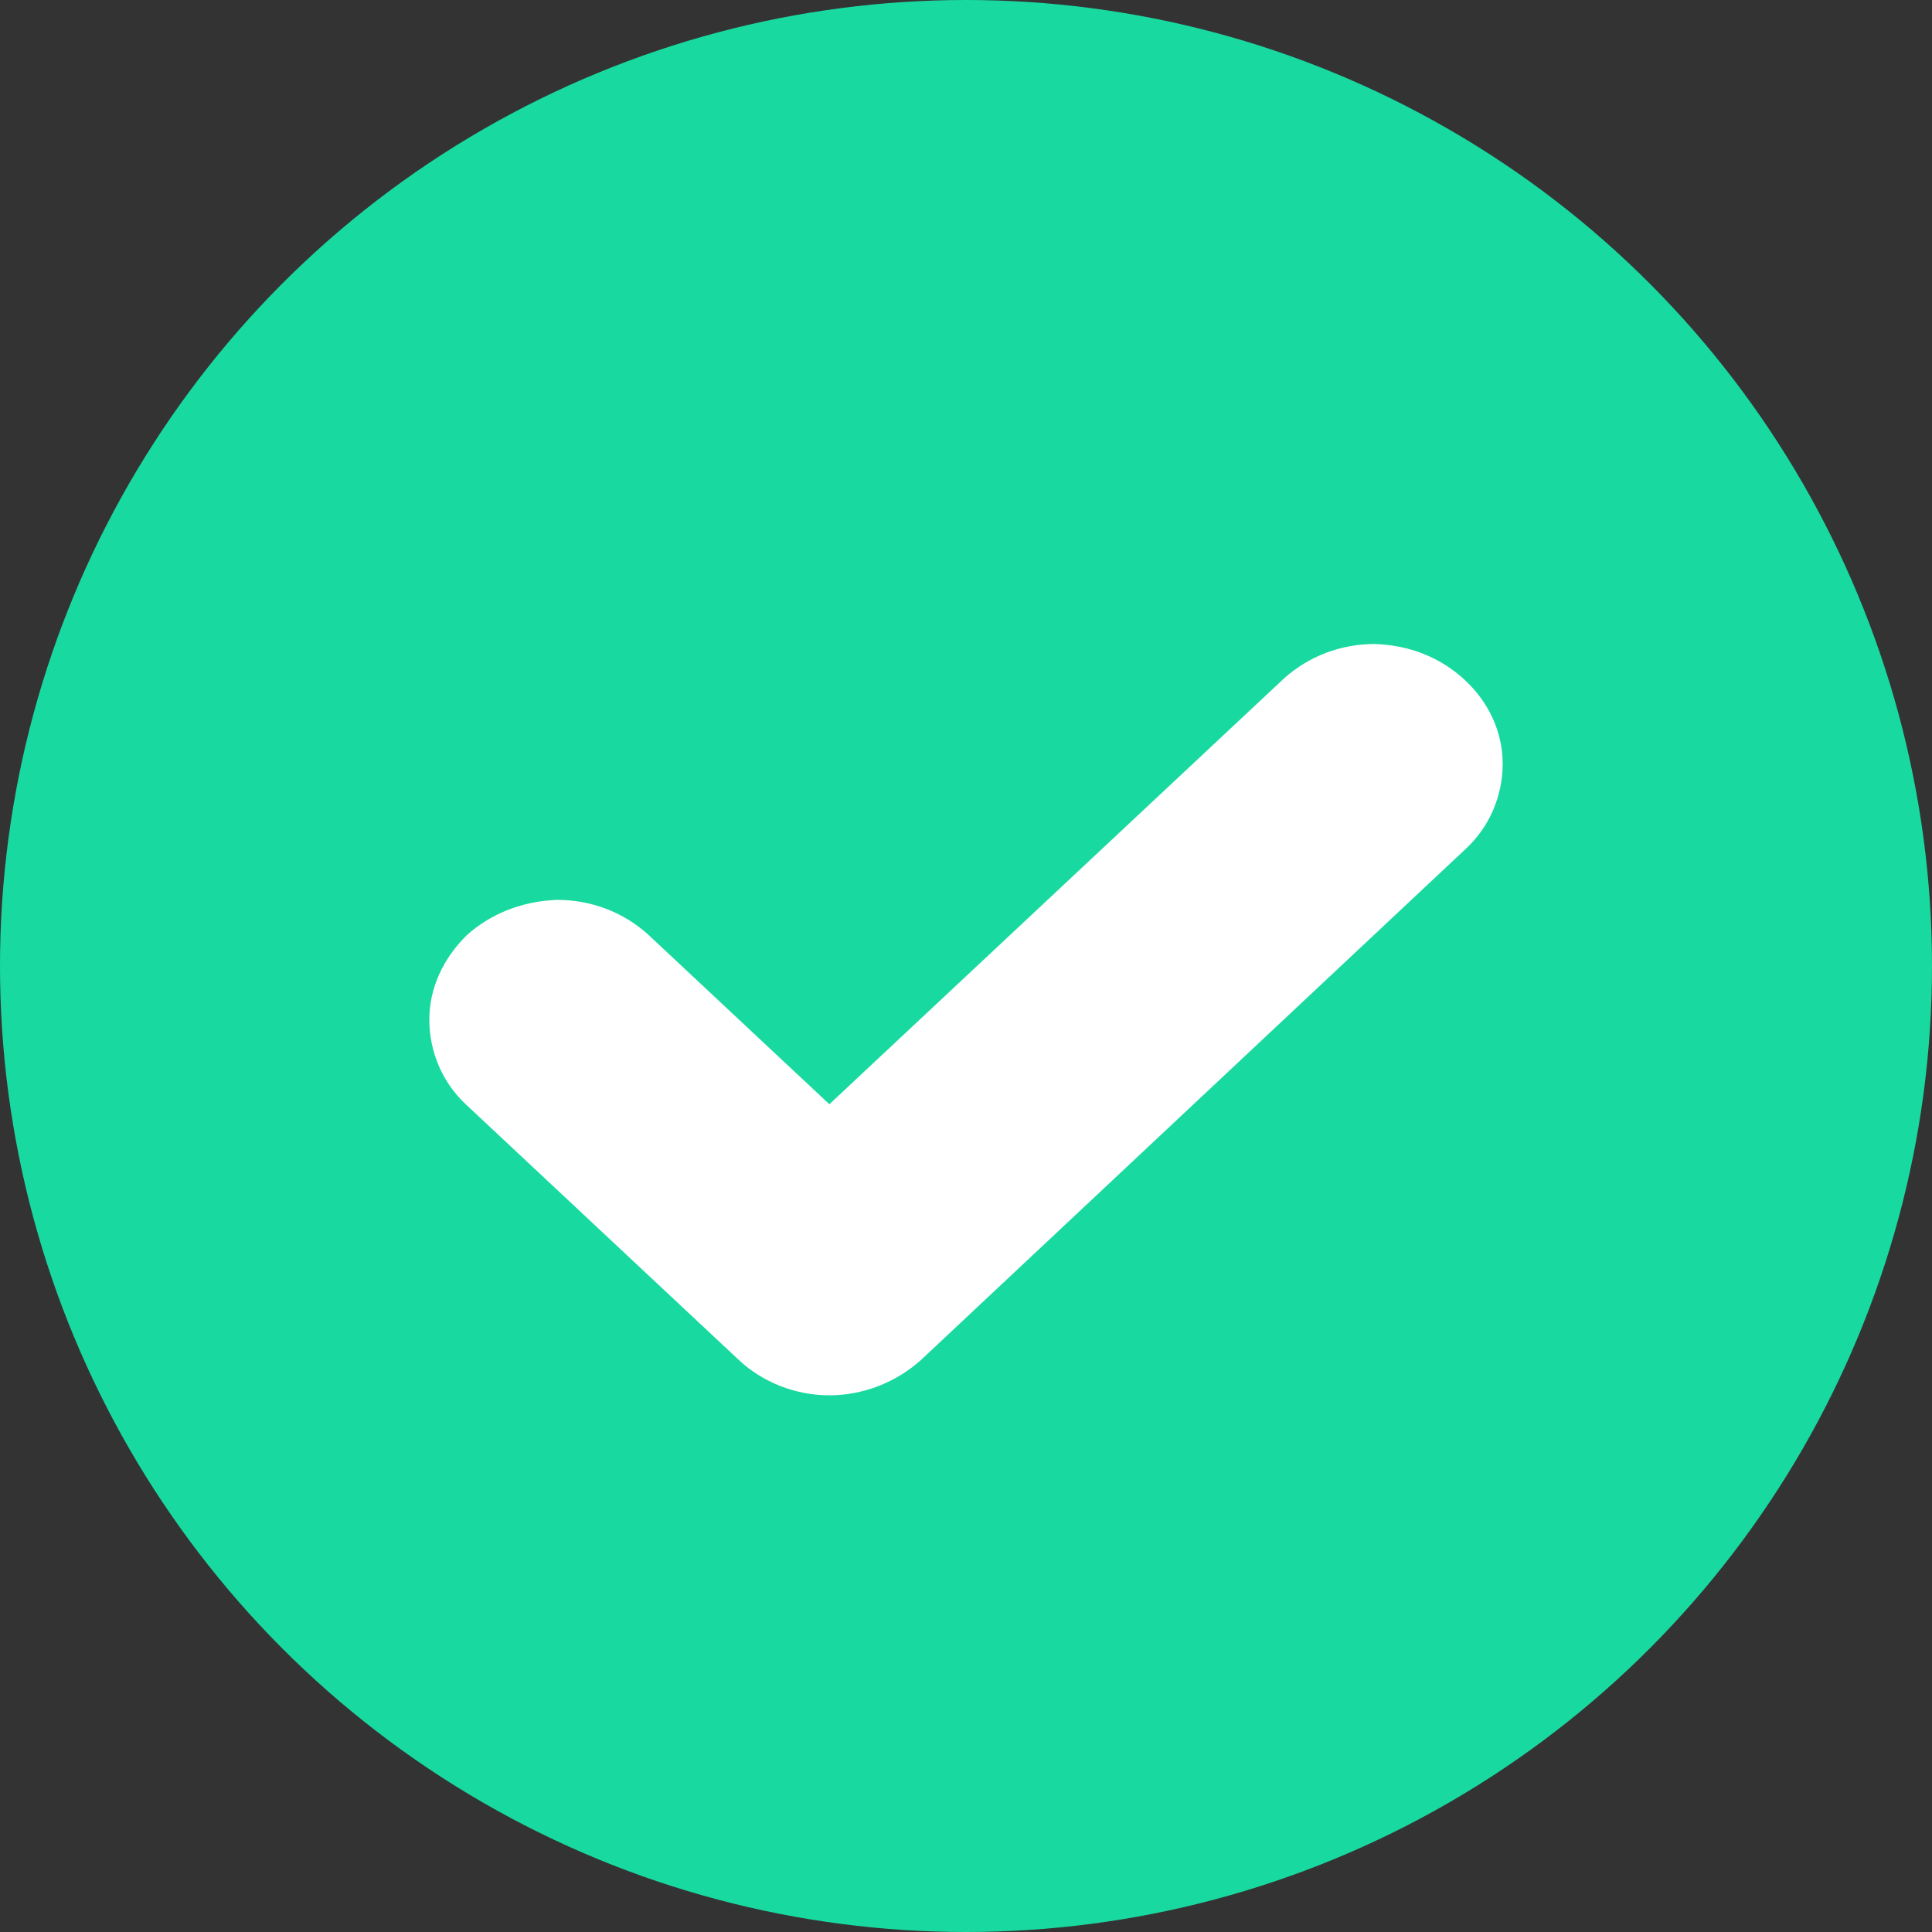 <svg width="18" height="18" viewBox="0 0 18 18" fill="none" xmlns="http://www.w3.org/2000/svg">
<rect x="0" y="0" width="18" height="18" fill="#333333" stroke="none"/>
<circle cx="9" cy="9" r="9" fill="#18DAA0"/>
<path d="M14 7.115C14 7.412 13.88 7.699 13.661 7.904L8.579 12.672C8.35 12.877 8.044 13 7.727 13C7.41 13 7.104 12.877 6.885 12.672L4.339 10.288C4.12 10.083 4 9.797 4 9.5C4 9.203 4.131 8.927 4.35 8.712C4.579 8.507 4.874 8.395 5.191 8.384C5.508 8.384 5.803 8.497 6.033 8.702L7.727 10.288L11.967 6.317C12.197 6.113 12.492 6 12.809 6C13.126 6.01 13.421 6.123 13.65 6.338C13.869 6.542 14 6.819 14 7.115Z" fill="white"/>
</svg>
